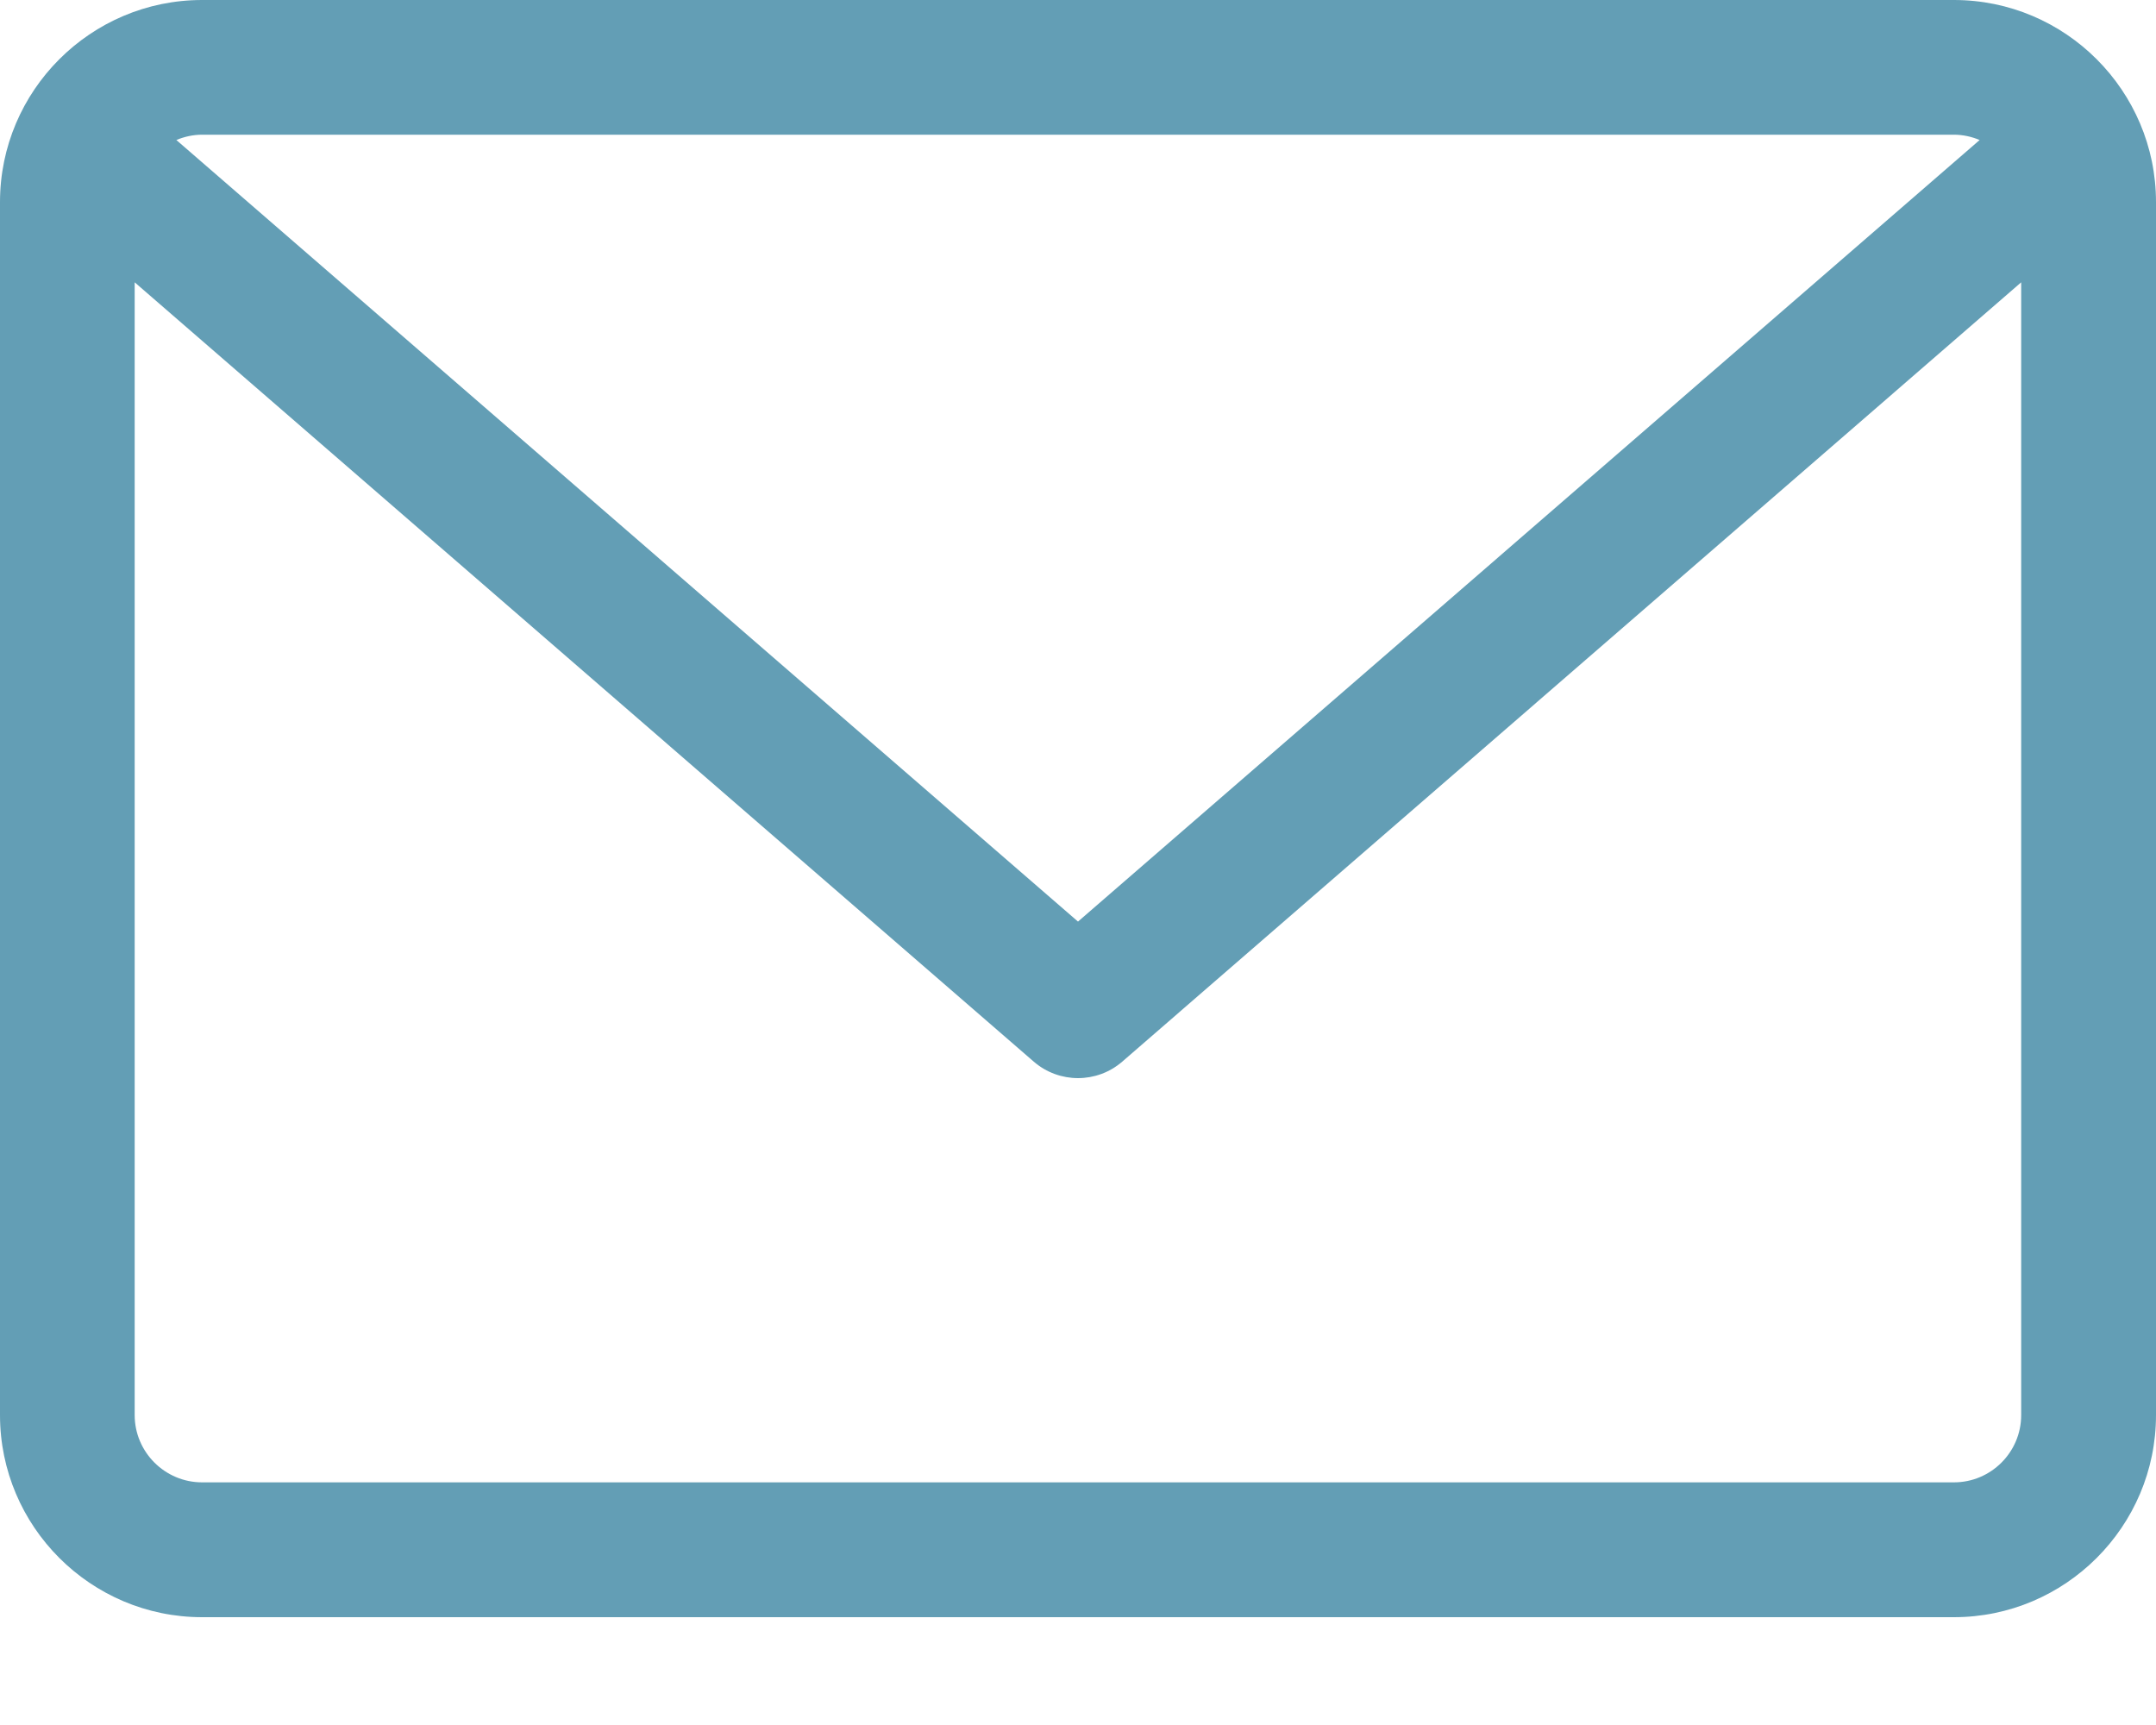 <svg width="15" height="12" viewBox="0 0 15 12" fill="none" xmlns="http://www.w3.org/2000/svg">
  <path d="M13.594 0H1.406C0.631 0 0 0.631 0 1.406V9.844C0 10.619 0.631 11.25 1.406 11.25H13.594C14.369 11.25 15 10.619 15 9.844V1.406C15 0.631 14.369 0 13.594 0ZM13.594 0.937C13.657 0.937 13.718 0.951 13.773 0.974L7.5 6.411L1.227 0.974C1.282 0.951 1.343 0.937 1.406 0.937H13.594ZM13.594 10.312H1.406C1.148 10.312 0.937 10.102 0.937 9.844V1.964L7.193 7.386C7.281 7.462 7.391 7.5 7.5 7.5C7.609 7.5 7.719 7.462 7.807 7.386L14.062 1.964V9.844C14.062 10.102 13.852 10.312 13.594 10.312Z" fill="#639EB5"/>
</svg>

